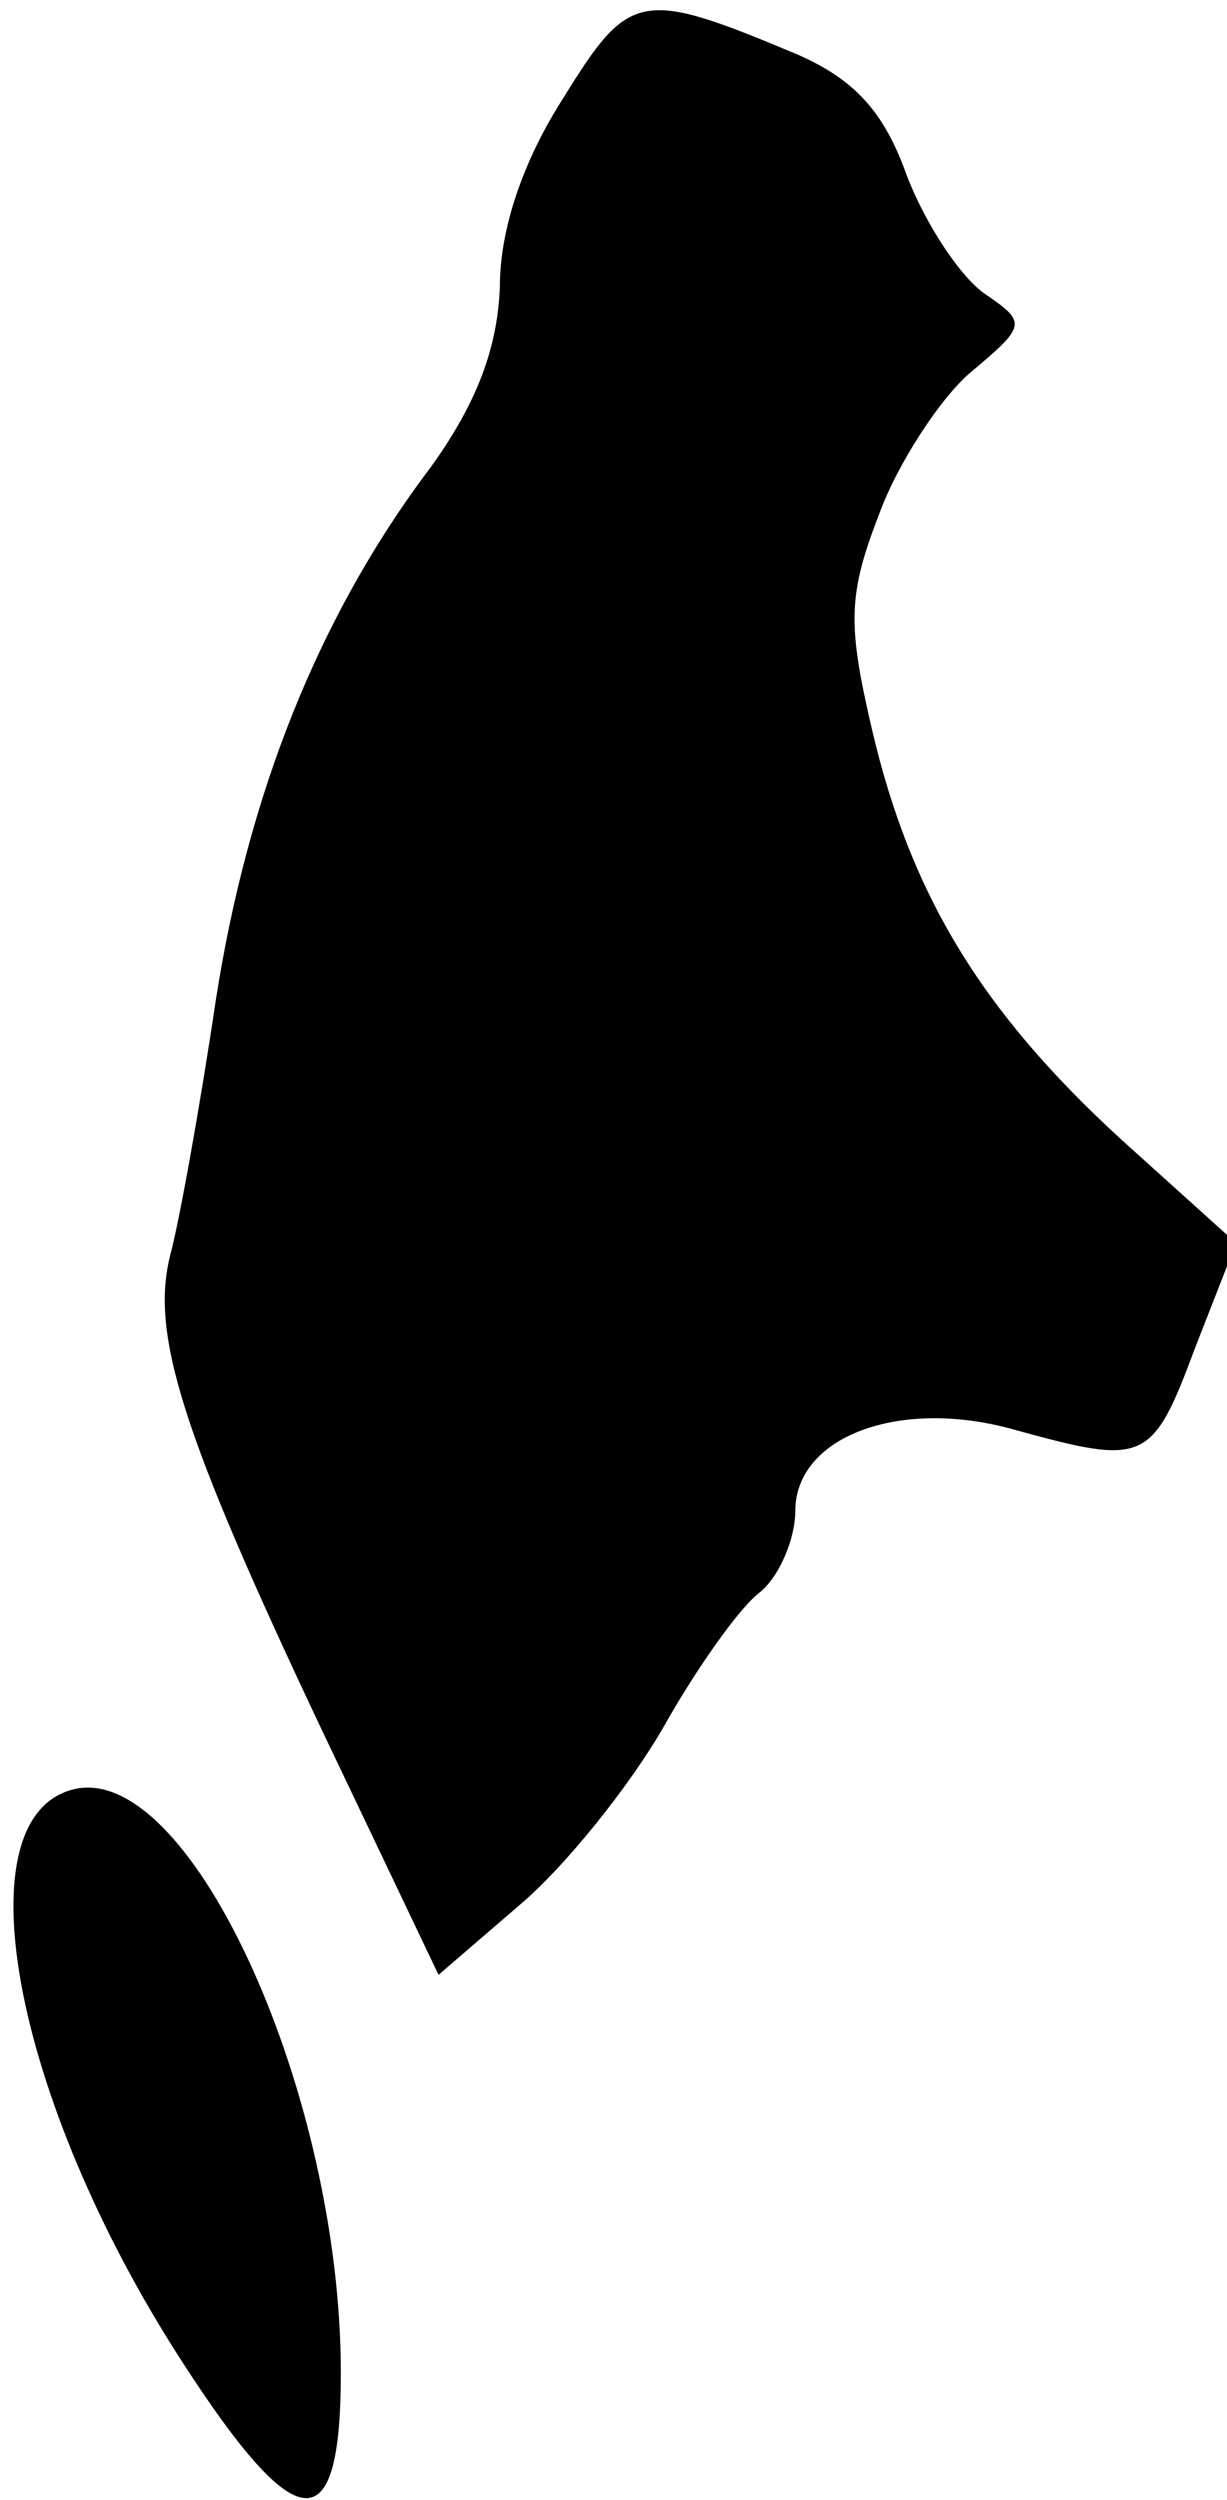 <?xml version="1.0" standalone="no"?>
<!DOCTYPE svg PUBLIC "-//W3C//DTD SVG 20010904//EN"
 "http://www.w3.org/TR/2001/REC-SVG-20010904/DTD/svg10.dtd">
<svg version="1.0" xmlns="http://www.w3.org/2000/svg"
 width="54pt" height="110pt" viewBox="0 0 54 110"
 preserveAspectRatio="xMidYMid meet">
<g transform="translate(0,110) scale(0.1,-0.1)"
fill="#000000" stroke="none">
<path fill="#000000" stroke="none" d="M248 1057 c-18 -28 -28 -58 -28 -83 -1
-27 -10 -51 -30 -79 -50 -66 -81 -145 -95 -235 -7 -47 -16 -97 -20 -112 -9
-35 5 -79 67 -210 l51 -107 36 31 c20 17 48 52 63 78 14 25 33 52 42 59 9 7
16 24 16 36 0 33 46 50 96 36 58 -16 61 -15 80 36 l18 46 -51 46 c-61 56 -92
107 -109 179 -11 47 -11 60 3 96 8 22 27 51 40 62 25 21 25 22 6 35 -11 8 -26
31 -34 52 -10 28 -23 42 -48 53 -69 29 -74 28 -103 -19z"/>
<path fill="#000000" stroke="none" d="M34 313 c-52 -10 -29 -136 46 -252 51
-79 70 -80 70 -5 0 122 -65 266 -116 257z"/>
</g>
</svg>
